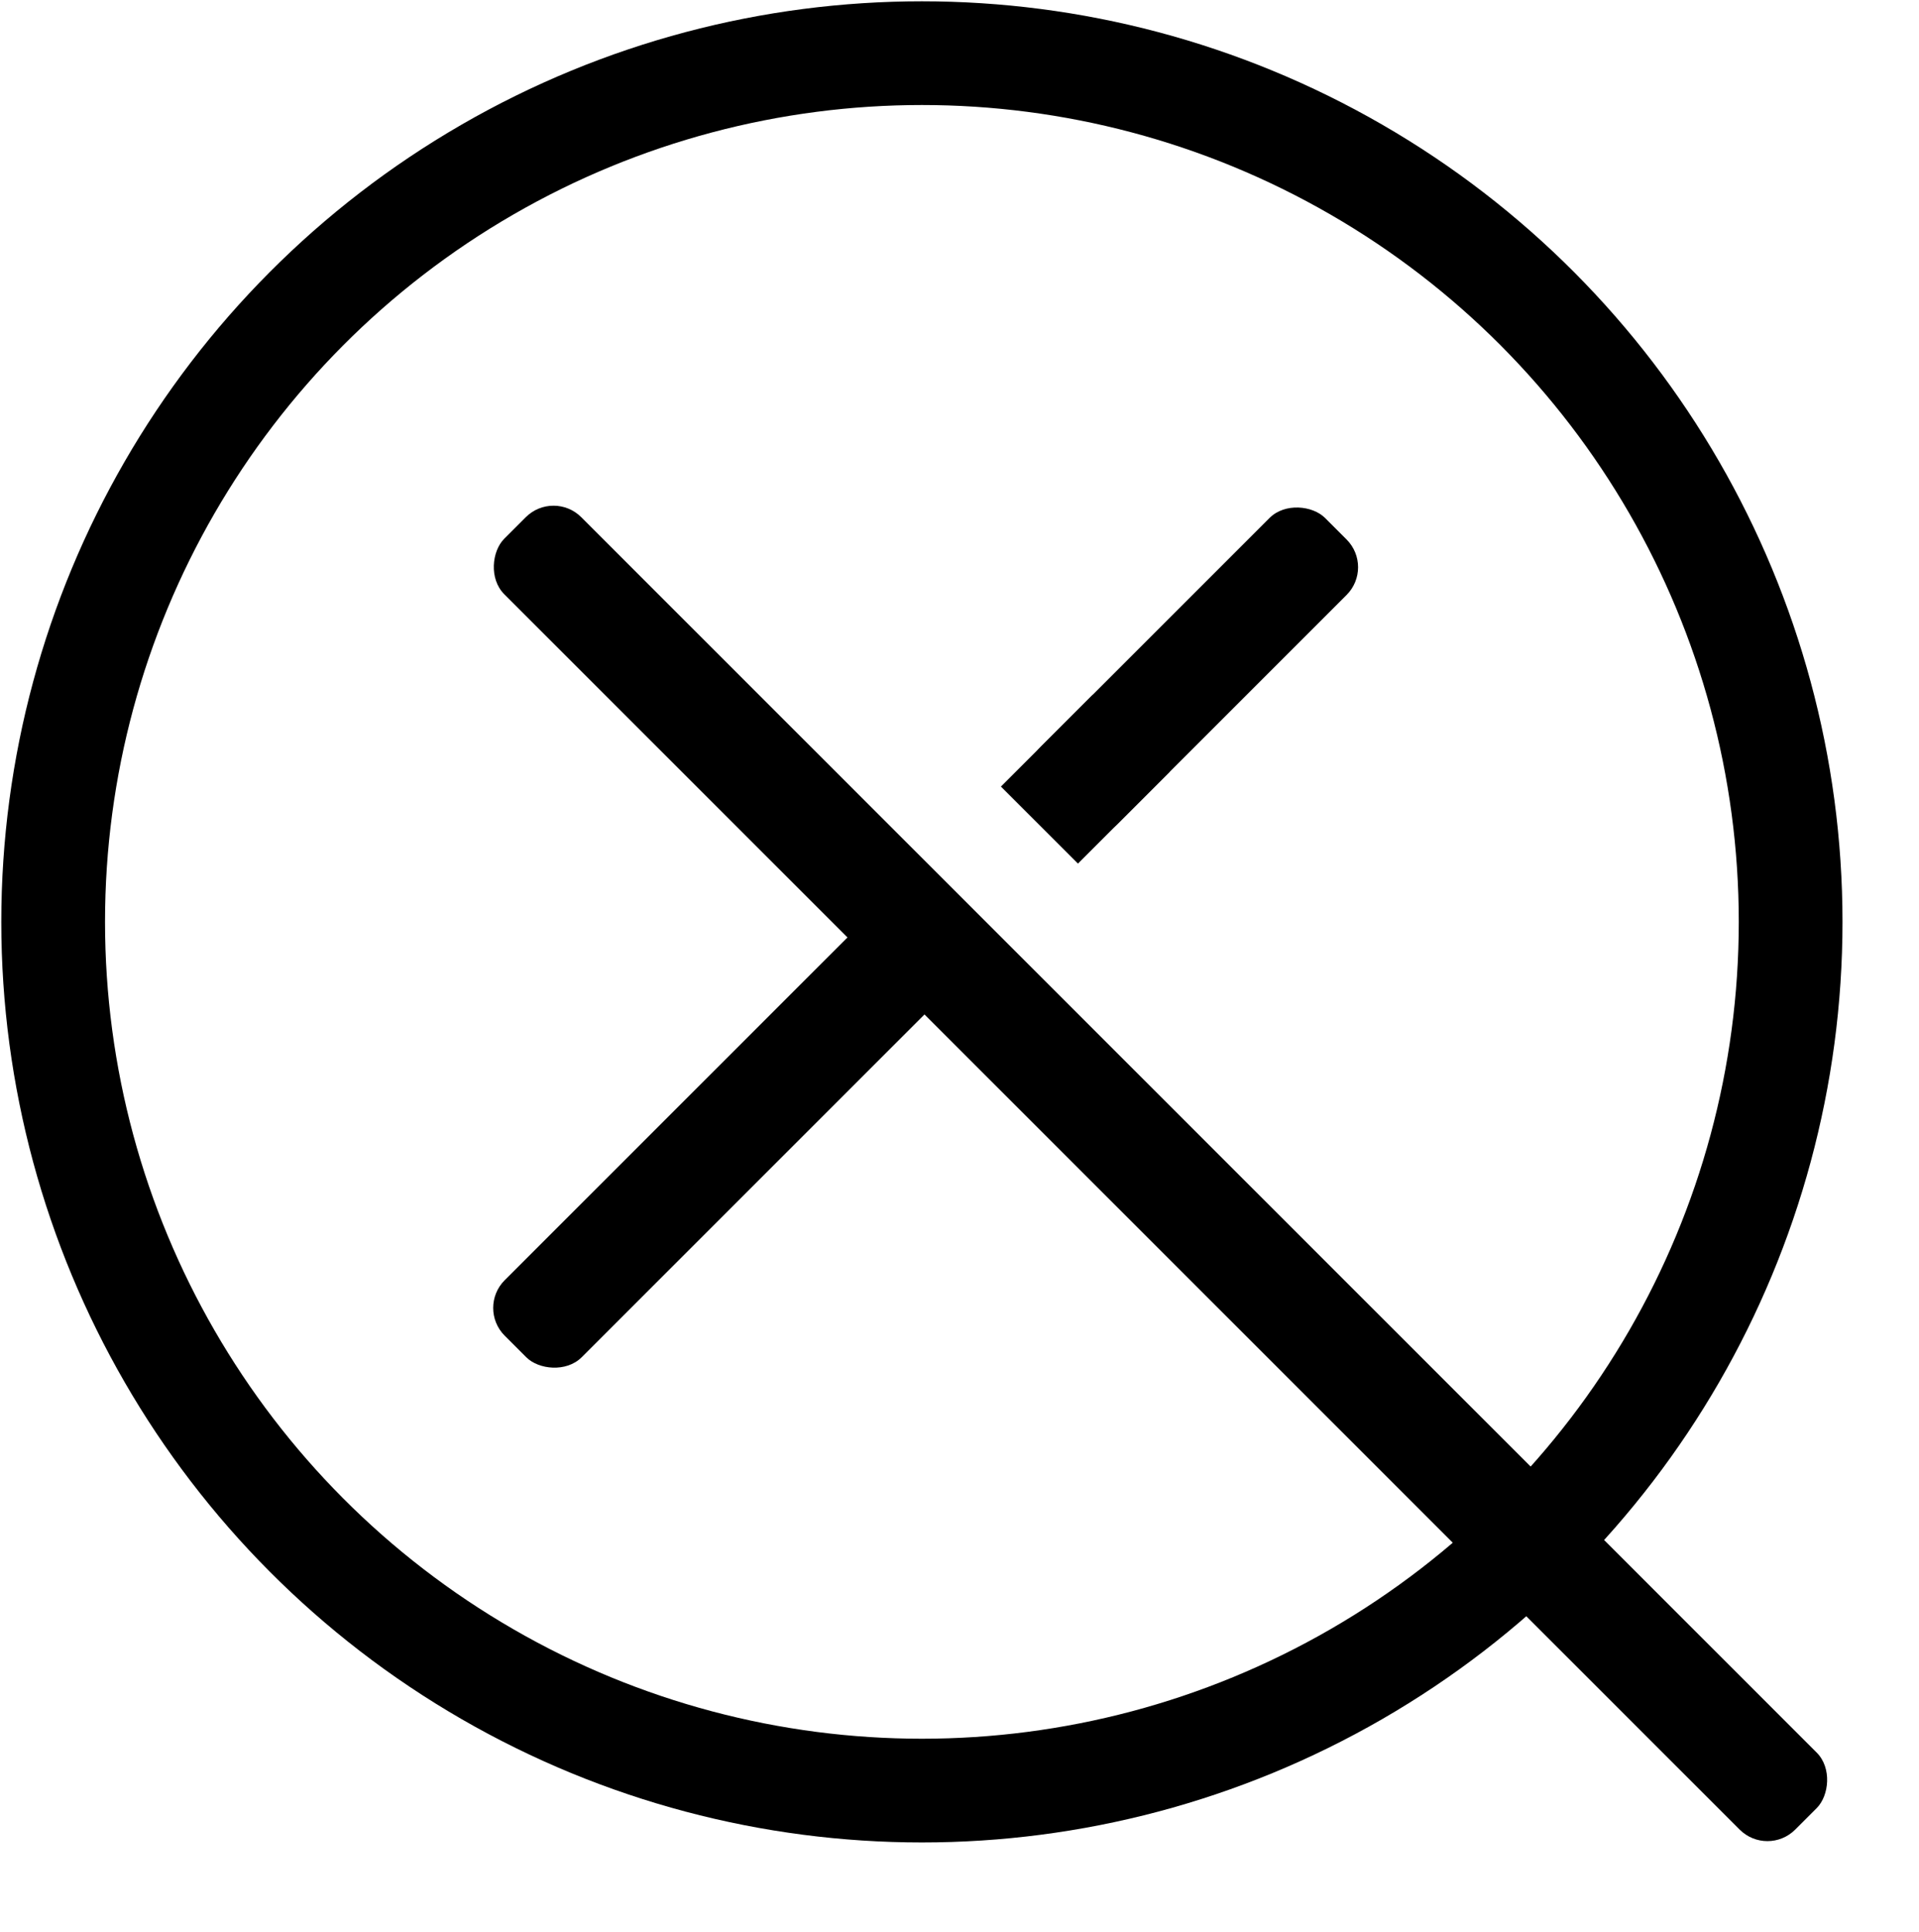 <svg xmlns="http://www.w3.org/2000/svg" xmlns:xlink="http://www.w3.org/1999/xlink" version="1.1" width="740px" height="745px" viewBox="-0.5 -0.5 740 745"><defs/><g><ellipse cx="355" cy="355" rx="335" ry="335" fill="none" stroke="#000000" stroke-width="40" pointer-events="all"/><rect x="95" y="431" width="704" height="42" rx="15.12" ry="15.12" fill="#000000" stroke="none" transform="rotate(45,447,452)" pointer-events="all"/><rect x="164.88" y="417.12" width="228" height="42" rx="15.12" ry="15.12" fill="#000000" stroke="none" transform="rotate(135,278.88,438.12)" pointer-events="all"/><rect x="382.31" y="237.19" width="155" height="42" rx="15.12" ry="15.12" fill="#000000" stroke="none" transform="rotate(135,459.81,258.19)" pointer-events="all"/><rect x="397" y="275" width="42" height="50" fill="#000000" stroke="none" transform="rotate(45,418,300)" pointer-events="all"/></g></svg>